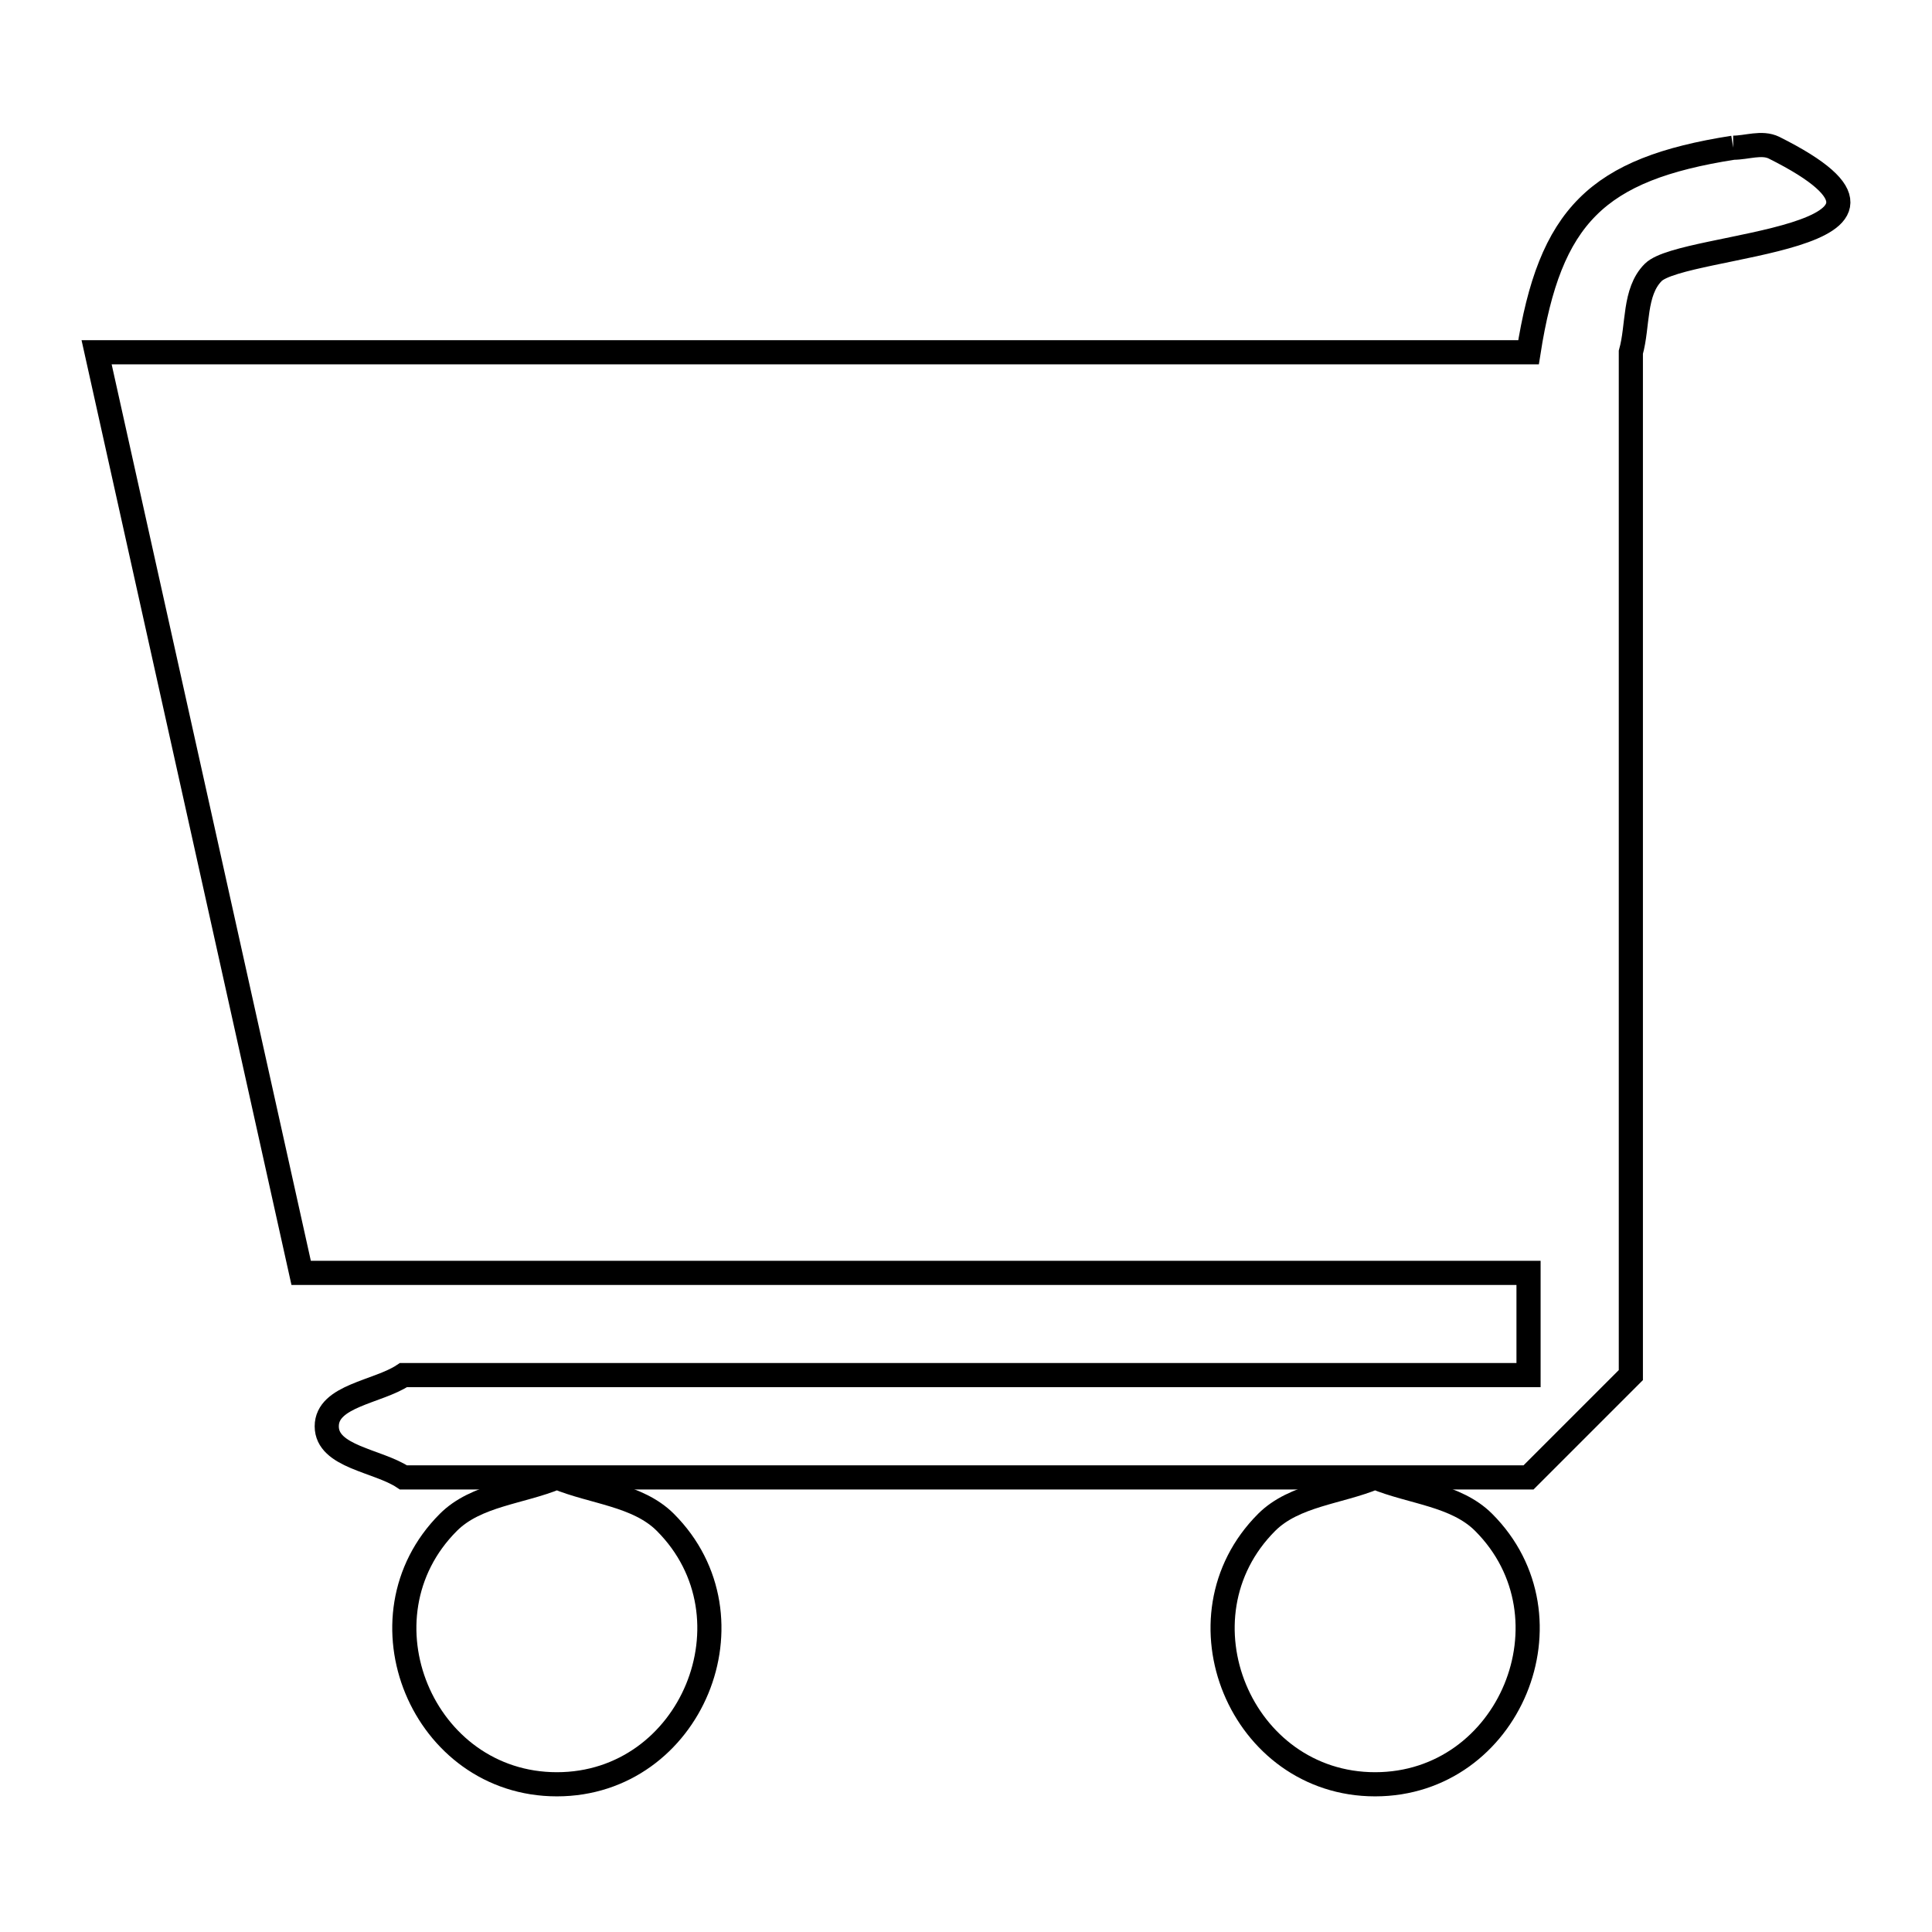 <svg xmlns="http://www.w3.org/2000/svg" viewBox="0.0 0.0 24.0 24.0" height="200px" width="200px"><path fill="none" stroke="black" stroke-width=".3" stroke-opacity="1.0"  filling="0" d="M21.53 1.835 L21.53 1.835 C21.699 1.835 21.886 1.76 22.038 1.835 C24.363 2.998 20.909 3.012 20.537 3.384 C20.294 3.627 20.352 4.046 20.259 4.376 L20.259 10.729 L20.259 17.082 C19.836 17.506 19.412 17.93 18.988 18.353 L12.0 18.353 L5.012 18.353 C4.694 18.141 4.059 18.1 4.059 17.718 C4.059 17.336 4.694 17.294 5.012 17.082 L12.0 17.082 L18.988 17.082 L18.988 15.812 L13.906 15.812 L8.824 15.812 L3.741 15.812 L2.471 10.094 L1.2 4.376 L7.129 4.376 L13.059 4.376 L18.988 4.376 C19.254 2.68 19.834 2.101 21.53 1.835 L21.53 1.835"></path>
<path fill="none" stroke="black" stroke-width=".3" stroke-opacity="1.0"  filling="0" d="M6.918 18.353 L6.918 18.353 C7.367 18.539 7.922 18.568 8.265 18.911 C9.446 20.092 8.587 22.165 6.918 22.165 C5.248 22.165 4.389 20.092 5.57 18.911 C5.914 18.567 6.468 18.539 6.918 18.353 L6.918 18.353"></path>
<path fill="none" stroke="black" stroke-width=".3" stroke-opacity="1.0"  filling="0" d="M17.082 18.353 L17.082 18.353 C17.532 18.539 18.086 18.567 18.43 18.911 C19.611 20.092 18.752 22.165 17.082 22.165 C15.413 22.165 14.554 20.092 15.735 18.911 C16.079 18.568 16.633 18.539 17.082 18.353 L17.082 18.353"></path></svg>
